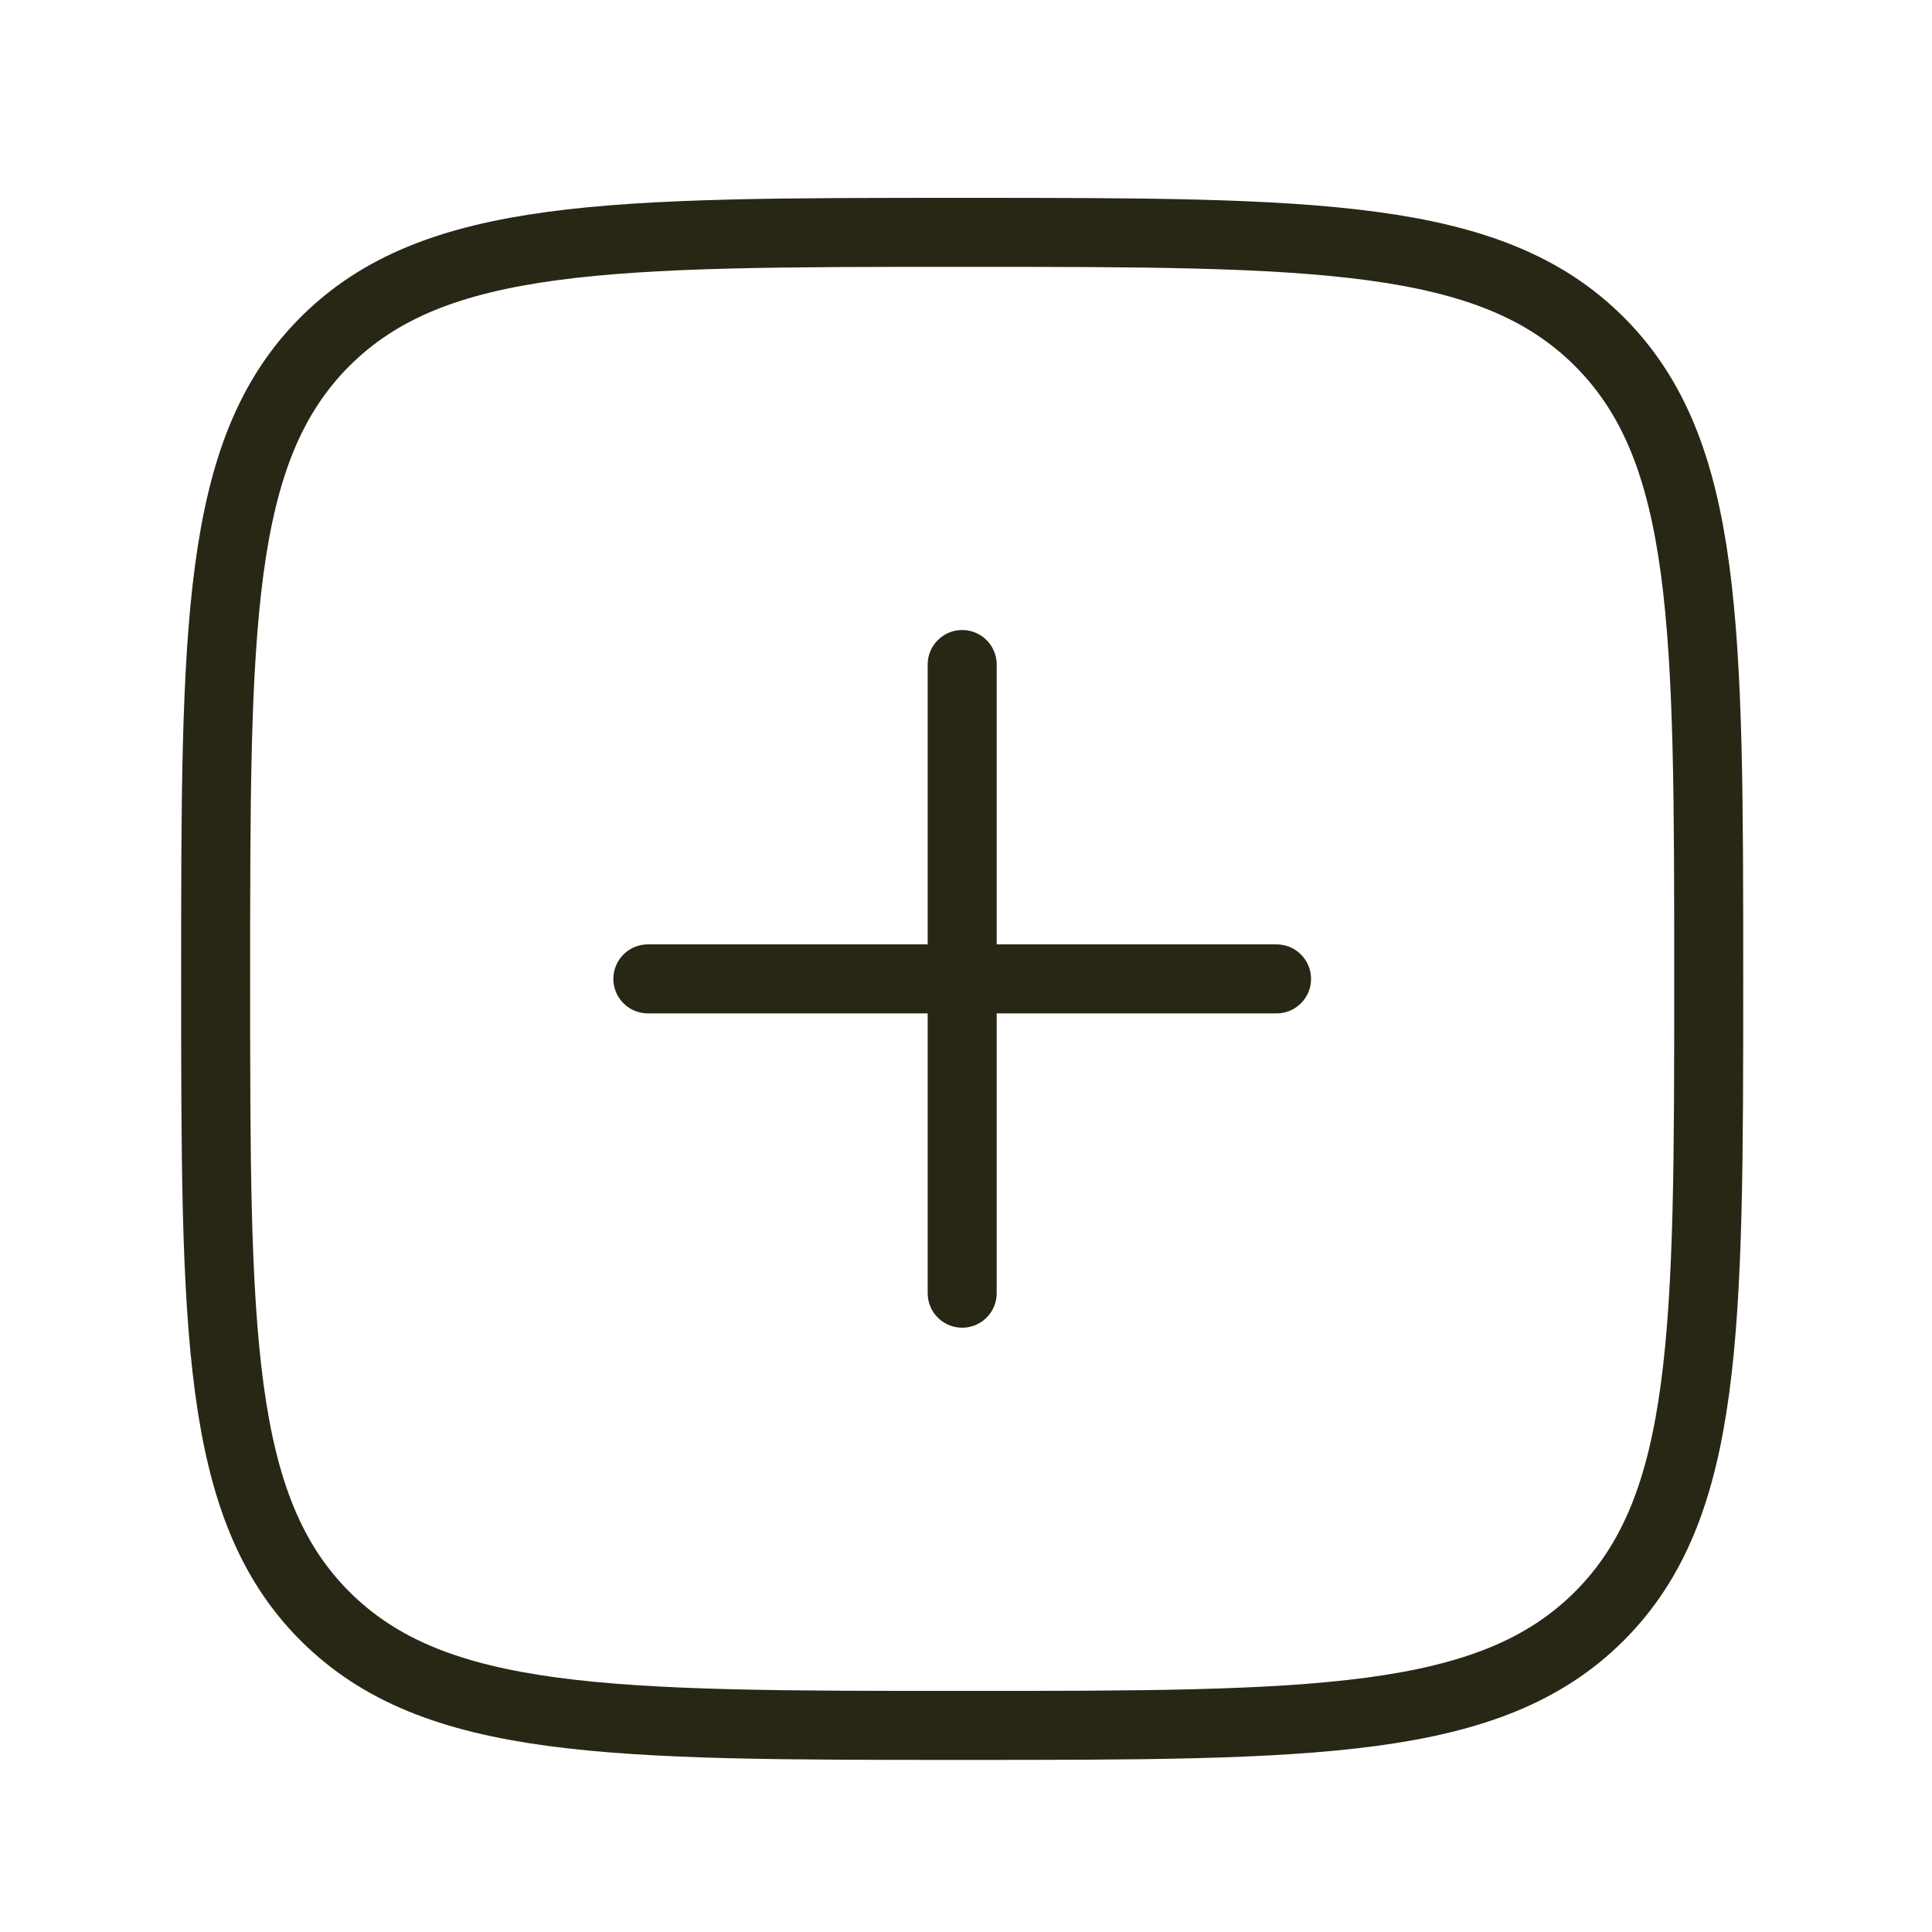 <svg xmlns="http://www.w3.org/2000/svg" width="42" height="42" viewBox="0 0 42 42" fill="none">
<path d="M4.688 21.28C4.688 13.629 4.688 9.804 7.064 7.427C9.441 5.051 13.266 5.051 20.917 5.051C28.567 5.051 32.392 5.051 34.769 7.427C37.146 9.804 37.146 13.629 37.146 21.28C37.146 28.93 37.146 32.756 34.769 35.133C32.392 37.509 28.567 37.509 20.917 37.509C13.266 37.509 9.441 37.509 7.064 35.133C4.688 32.756 4.688 28.93 4.688 21.28Z" stroke="#282716" stroke-width="1.5" stroke-linejoin="round"/>
<path d="M20.917 14.446V28.113M27.751 21.28H14.084" stroke="#282716" stroke-width="1.5" stroke-linecap="round" stroke-linejoin="round"/>
<script xmlns="" async="false" type="text/javascript" src="chrome-extension://fnjhmkhhmkbjkkabndcnnogagogbneec/in-page.js"/></svg>